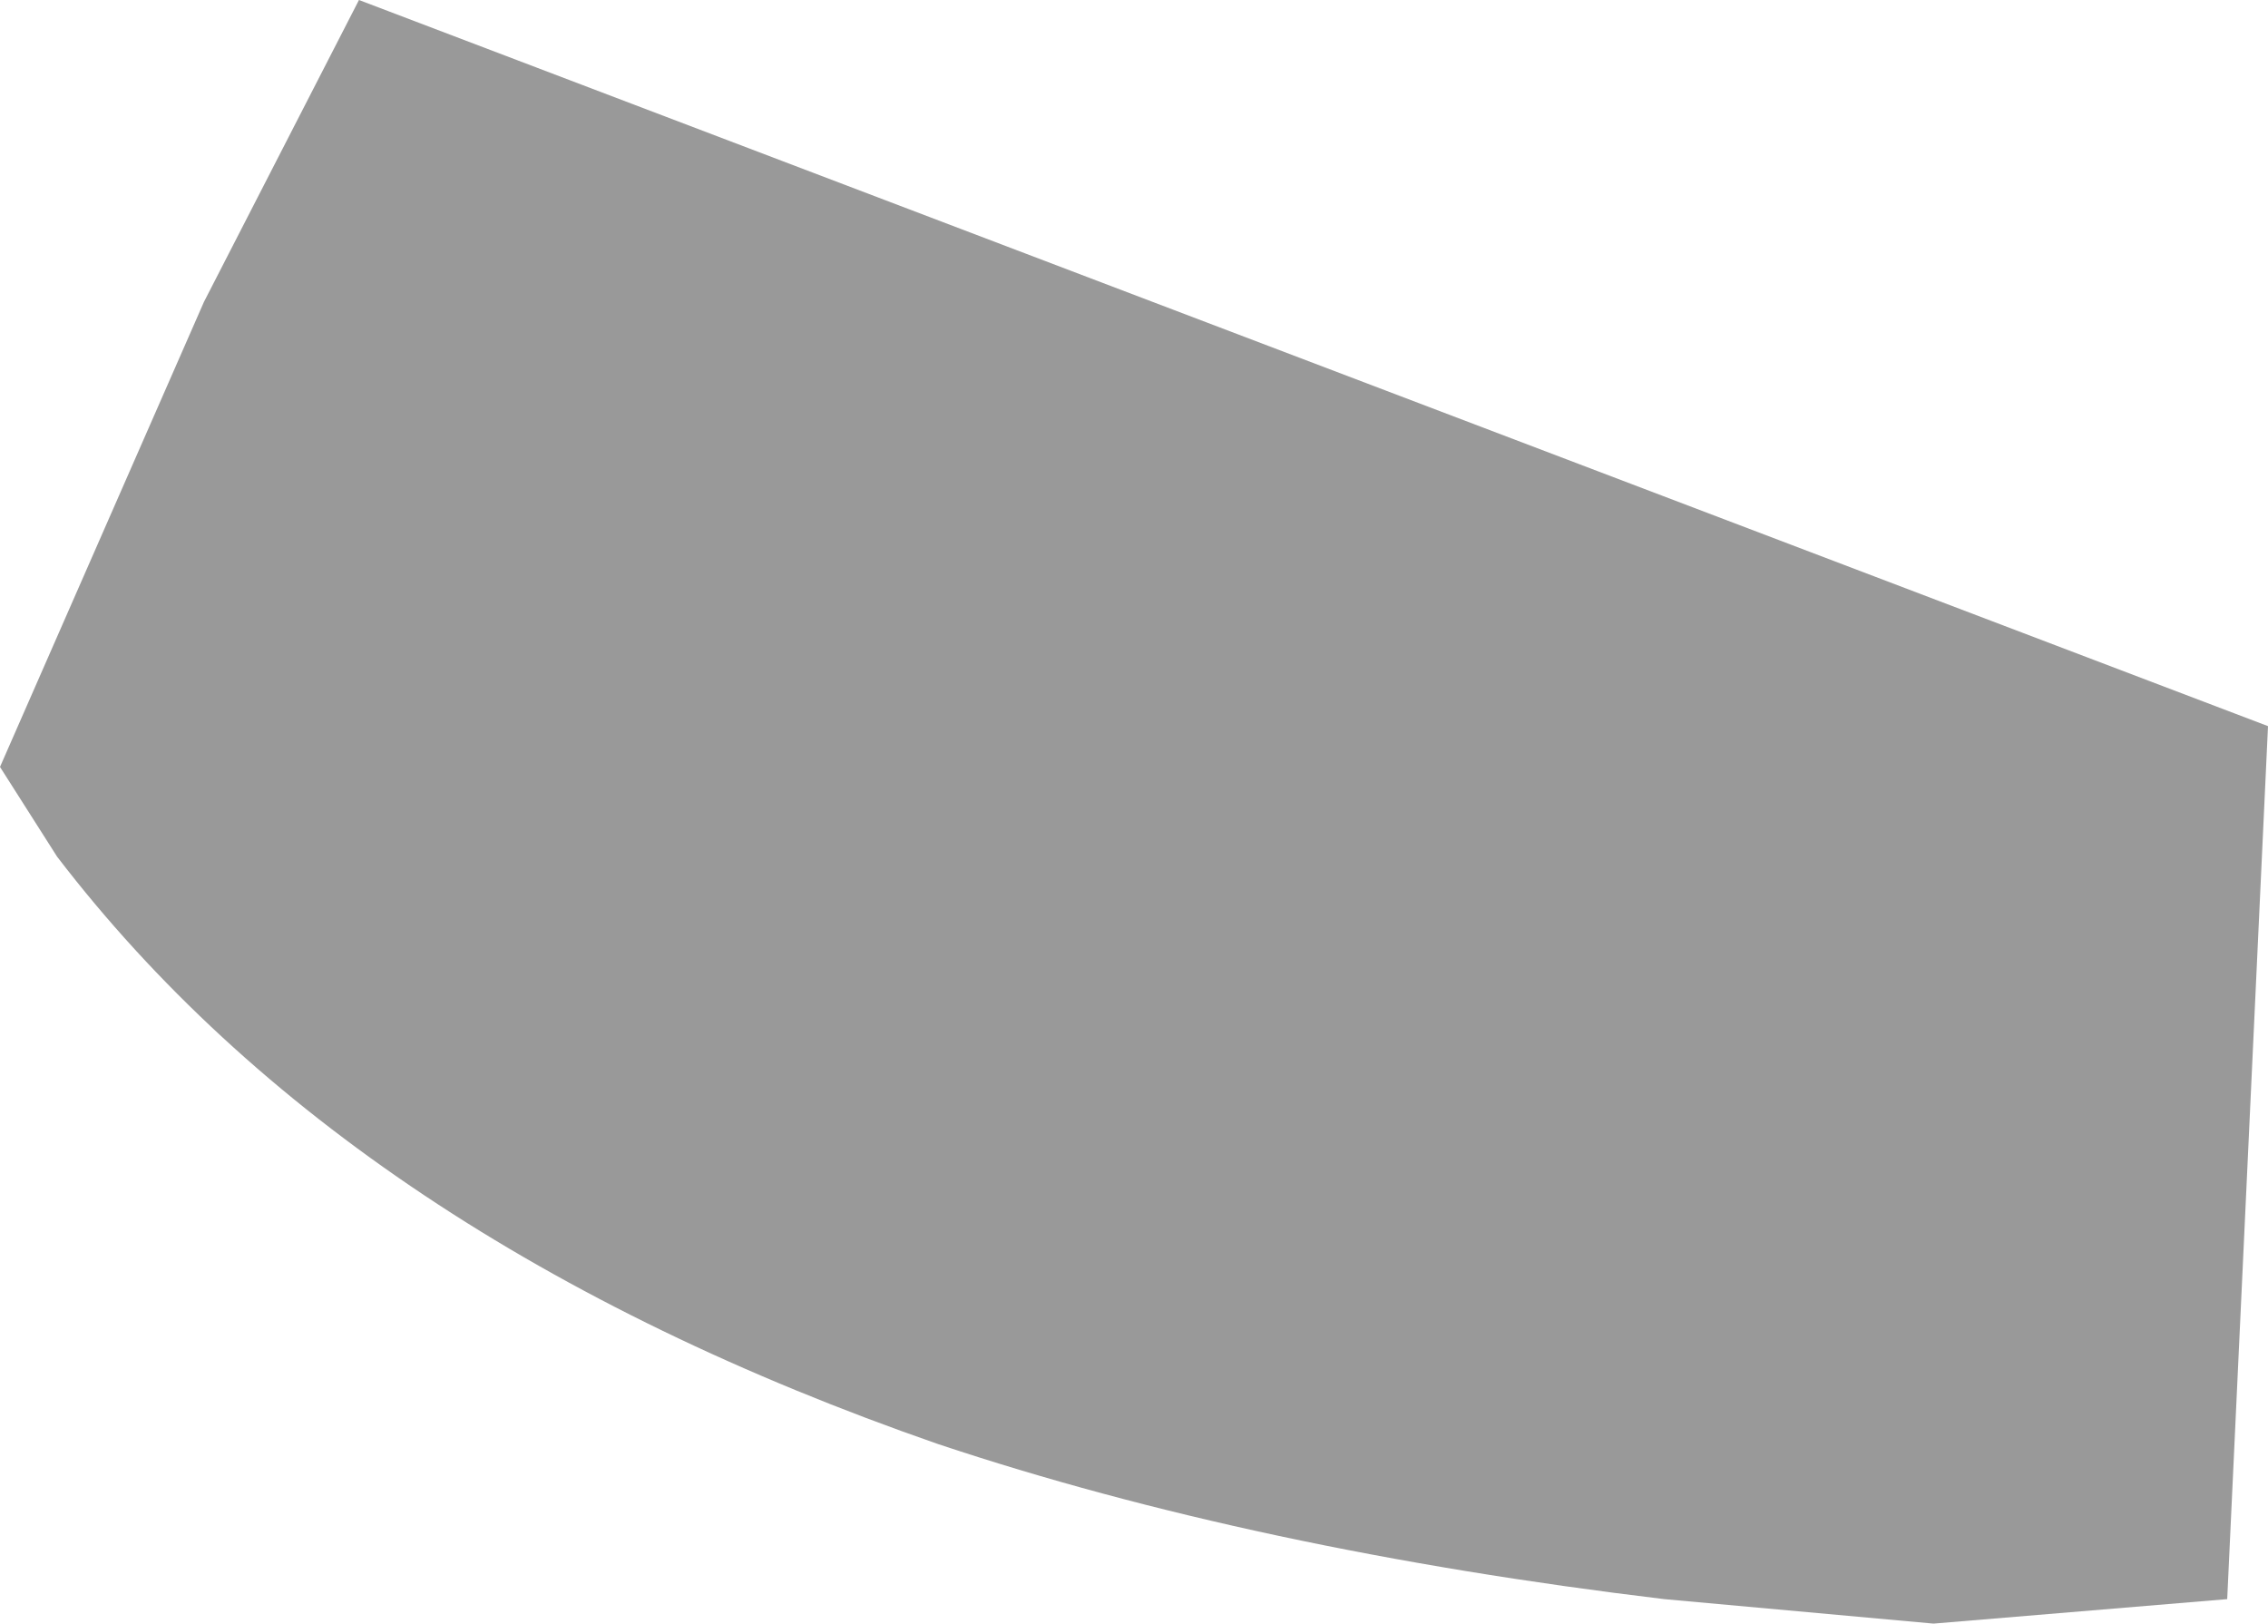 <?xml version="1.0" encoding="UTF-8" standalone="no"?>
<svg xmlns:xlink="http://www.w3.org/1999/xlink" height="9.95px" width="13.9px" xmlns="http://www.w3.org/2000/svg">
  <g transform="matrix(1.0, 0.0, 0.0, 1.0, 9.55, 0.5)">
    <path d="M4.35 3.95 L4.1 9.3 2.3 9.45 0.65 9.3 Q-1.85 9.0 -3.8 8.35 -7.4 7.1 -9.2 4.75 L-9.55 4.2 -8.3 1.35 -7.35 -0.5 4.35 3.95" fill="#999999" fill-rule="evenodd" stroke="none"/>
  </g>
</svg>
